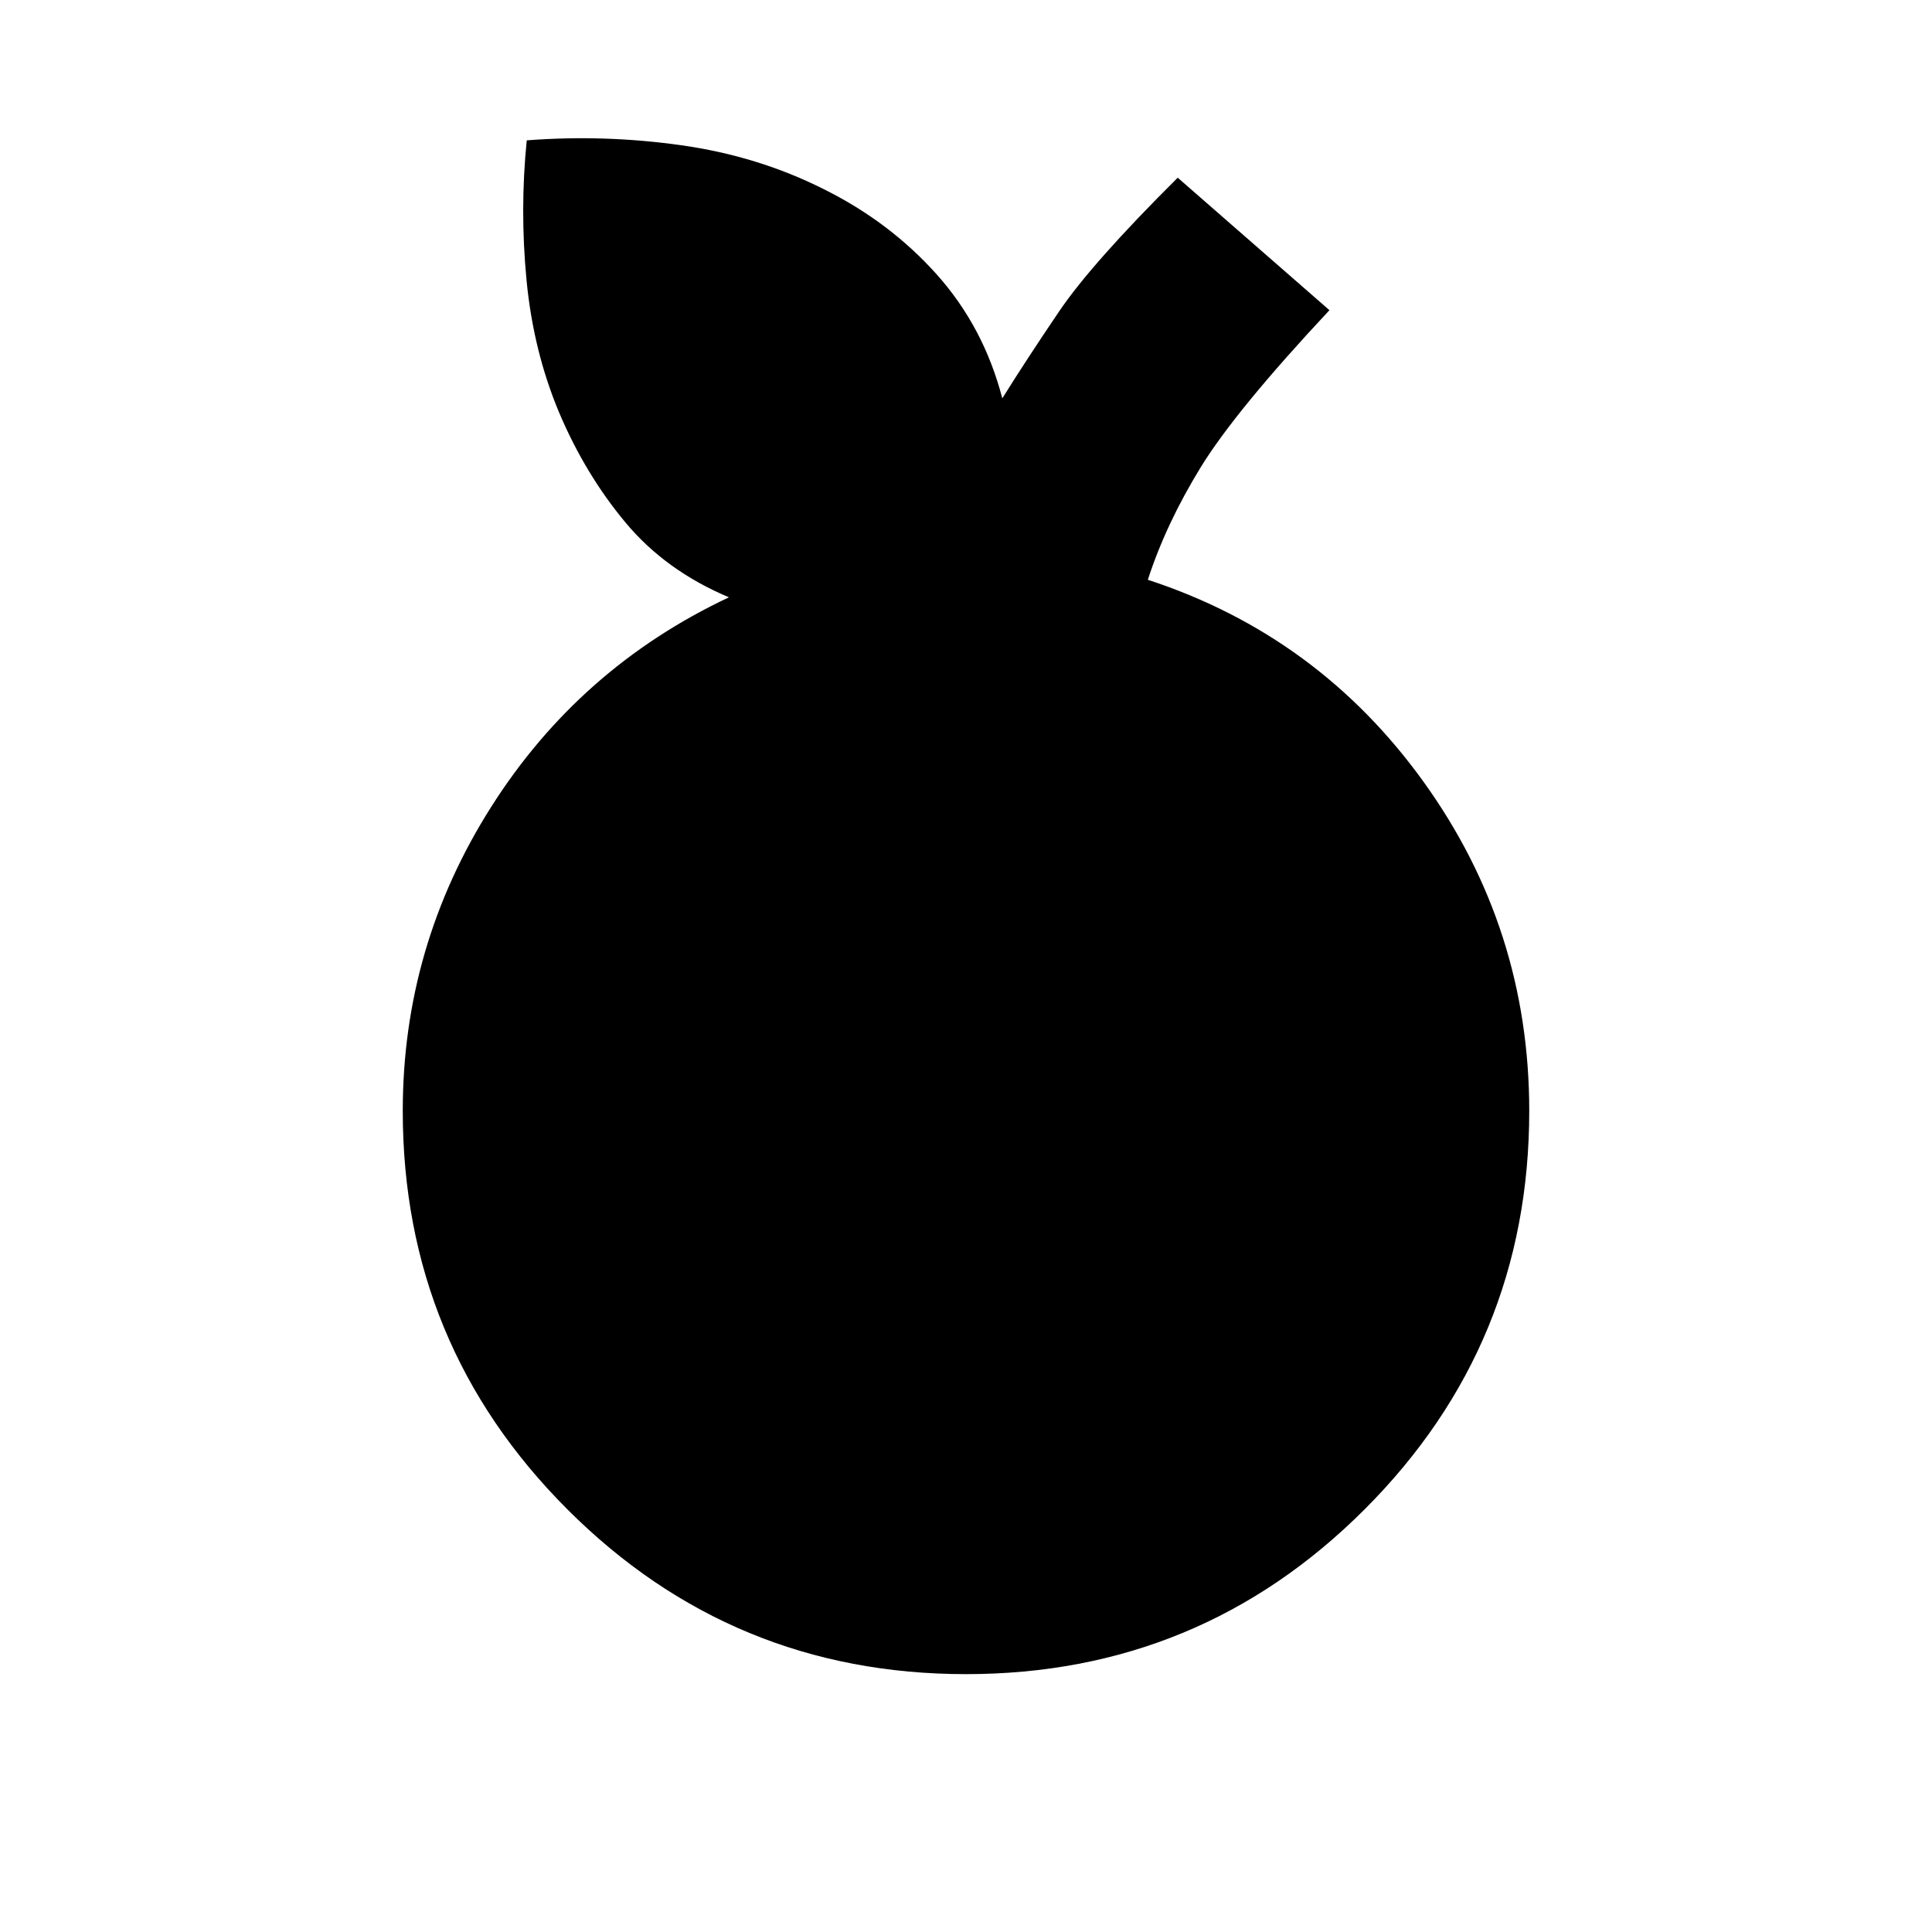 <svg xmlns="http://www.w3.org/2000/svg" height="20" viewBox="0 -960 960 960" width="20"><path d="M480-128.13q-116.2 0-198.03-81.84Q200.13-291.8 200.13-408q0-81.76 43.9-151t118.19-104.2q-31.48-13.23-51.46-37.21t-32.98-54.7q-12.76-30.48-16.14-65.57-3.38-35.1.1-69.58 38.48-2.96 76.69 2.42 38.22 5.38 70.94 21.86 32.72 16.24 56.08 42.34 23.35 26.1 32.59 61.57 12-19.23 28.24-43.21t58.92-66.42l75.39 65.83q-46.72 49.96-63.98 78.08-17.26 28.12-26.26 55.88 84.76 27.71 137.14 100.57 52.38 72.86 52.38 163.34 0 116.2-81.84 198.03Q596.2-128.13 480-128.13Z"/></svg>